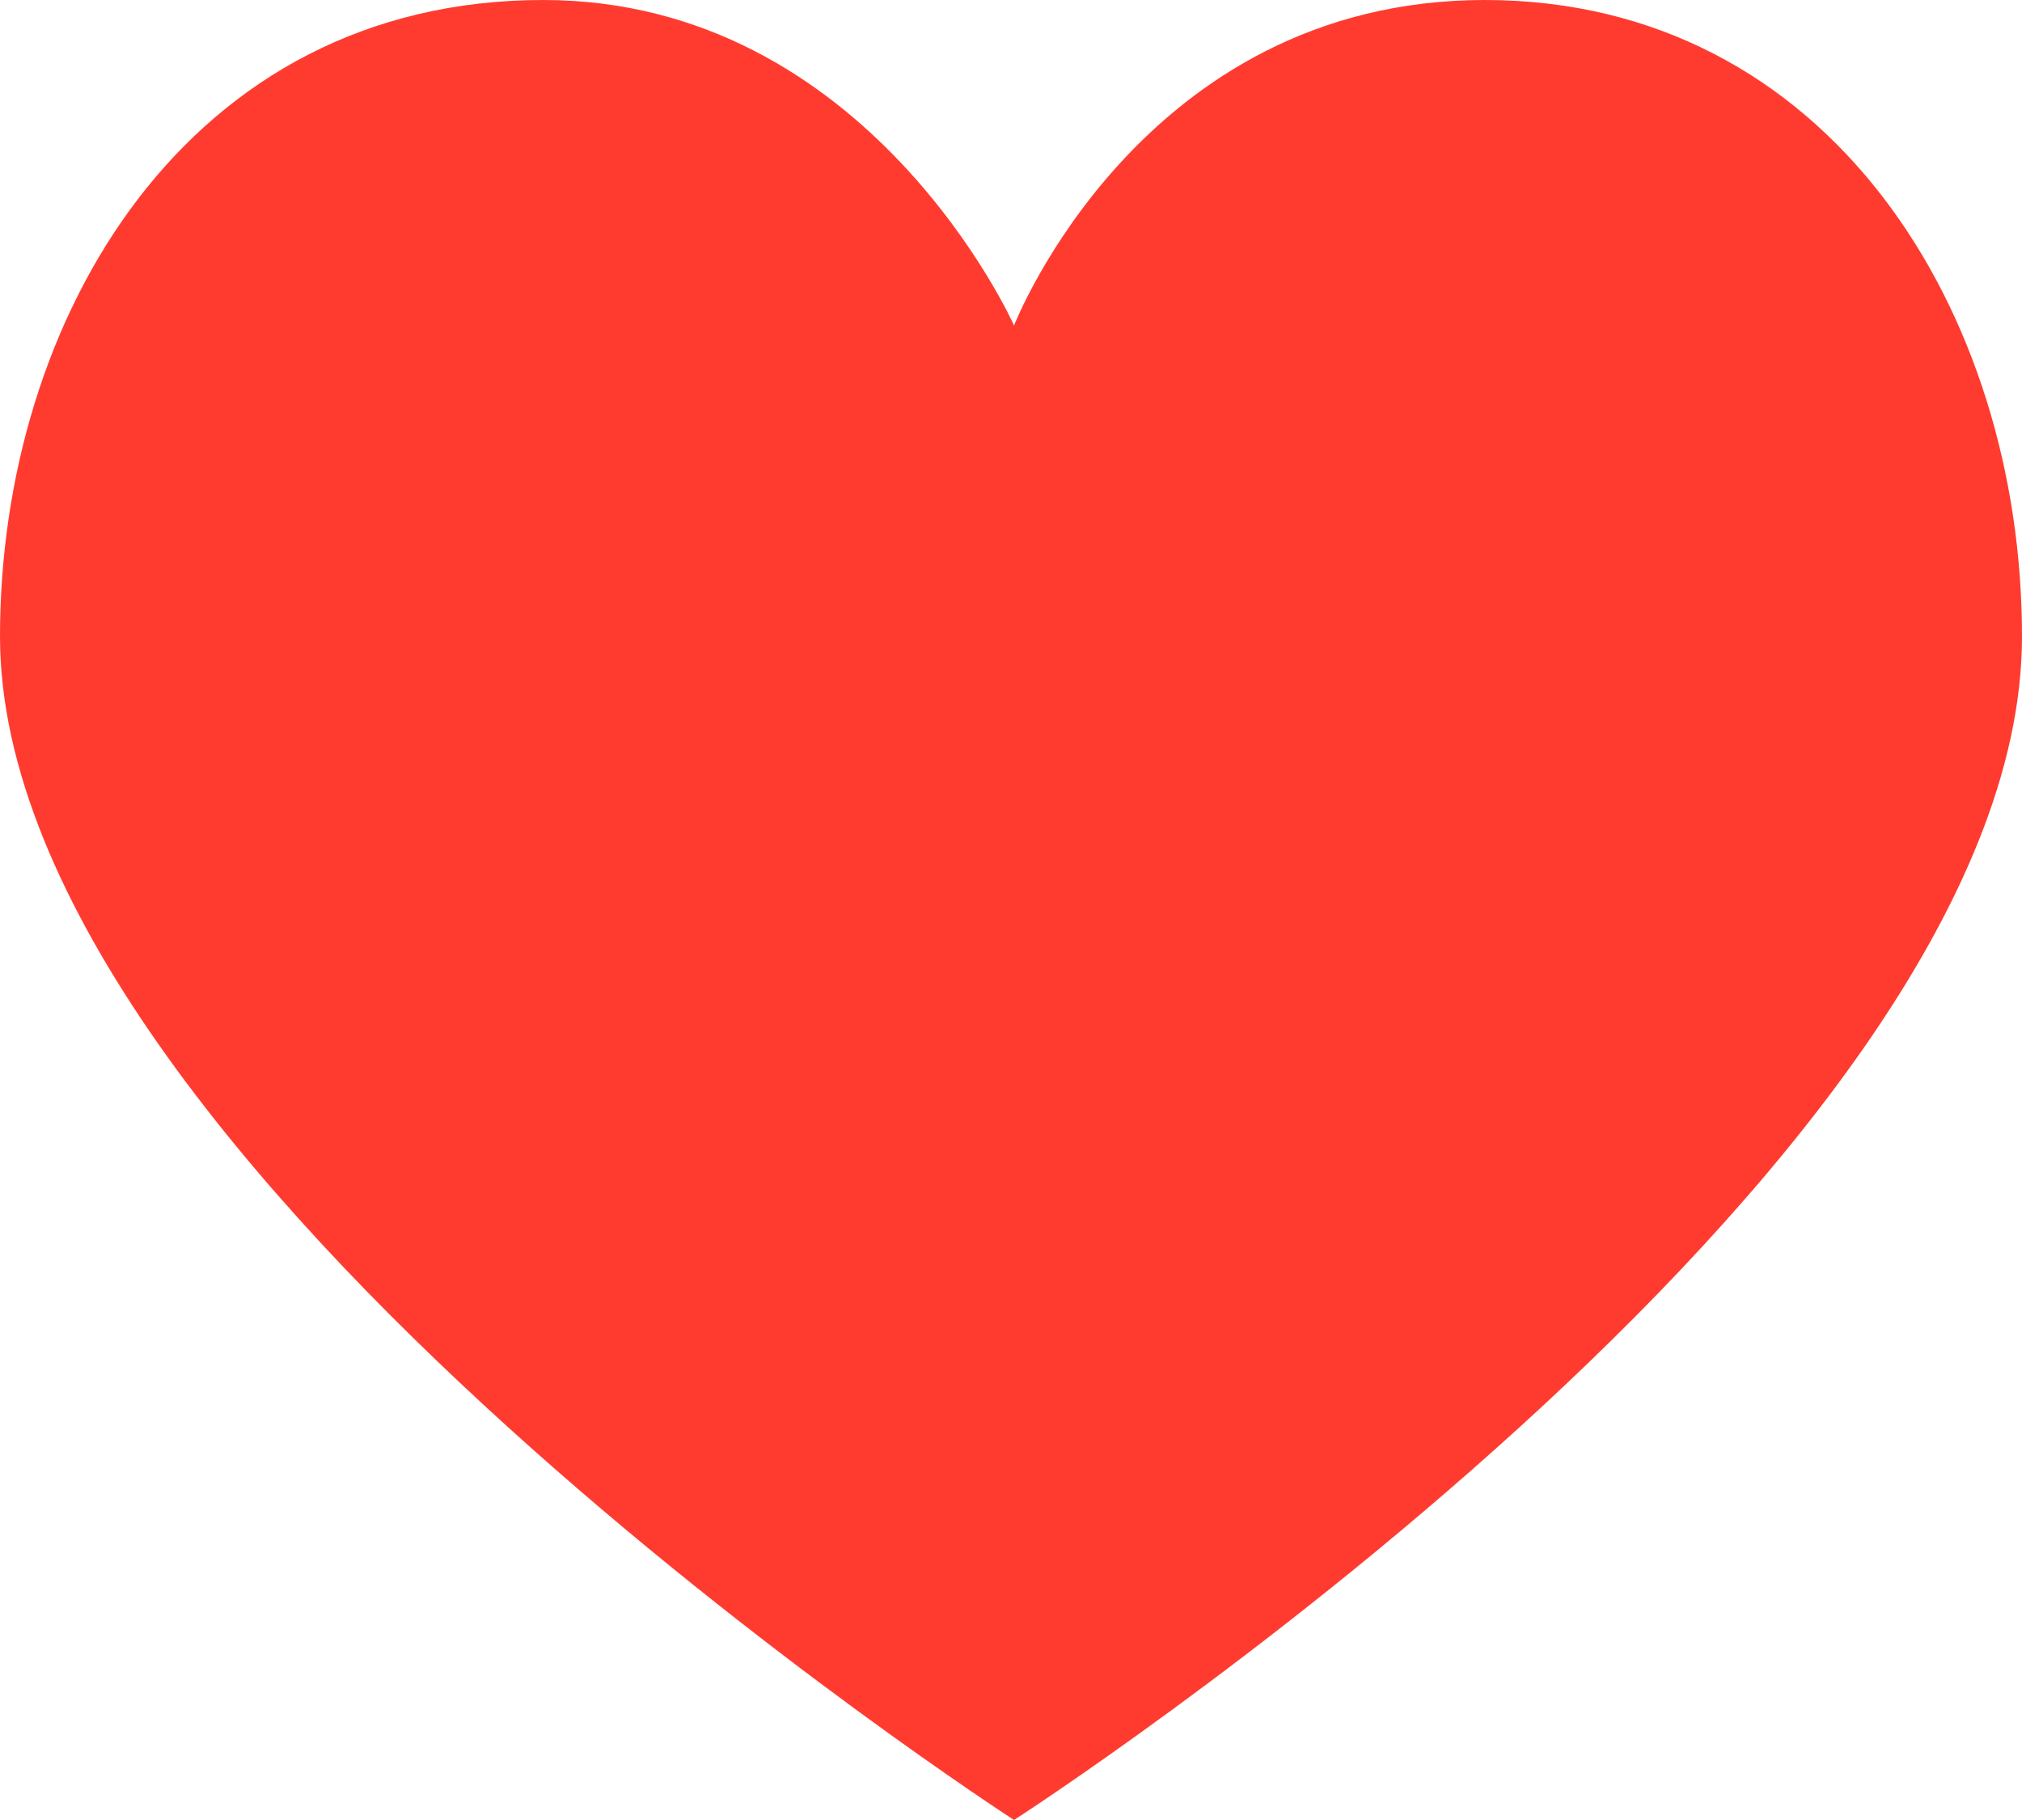 <?xml version="1.0" encoding="UTF-8"?>
<svg width="20px" height="18px" viewBox="0 0 20 18" version="1.1" xmlns="http://www.w3.org/2000/svg" xmlns:xlink="http://www.w3.org/1999/xlink">
    <!-- Generator: Sketch 42 (36781) - http://www.bohemiancoding.com/sketch -->
    <title>Shape Copy 3</title>
    <desc>Created with Sketch.</desc>
    <defs></defs>
    <g id="Page-1" stroke="none" stroke-width="1" fill="none" fill-rule="evenodd">
        <g id="关注的作品" transform="translate(-1091, -653)" fill="#FF3B30">
            <g id="Group-6-Copy-7" transform="translate(410, 426)">
                <path d="M686.373,227 C682.851,227 681,230.147 681,233.294 C681,238.518 691.03,245 691.03,245 C691.03,245 701,238.58 701,233.294 C701,230.084 699.09,227 695.686,227 C692.284,227 691.03,230.219 691.03,230.219 C691.03,230.219 689.597,227 686.373,227 Z" id="Shape-Copy-3"></path>
            </g>
        </g>
    </g>
</svg>
